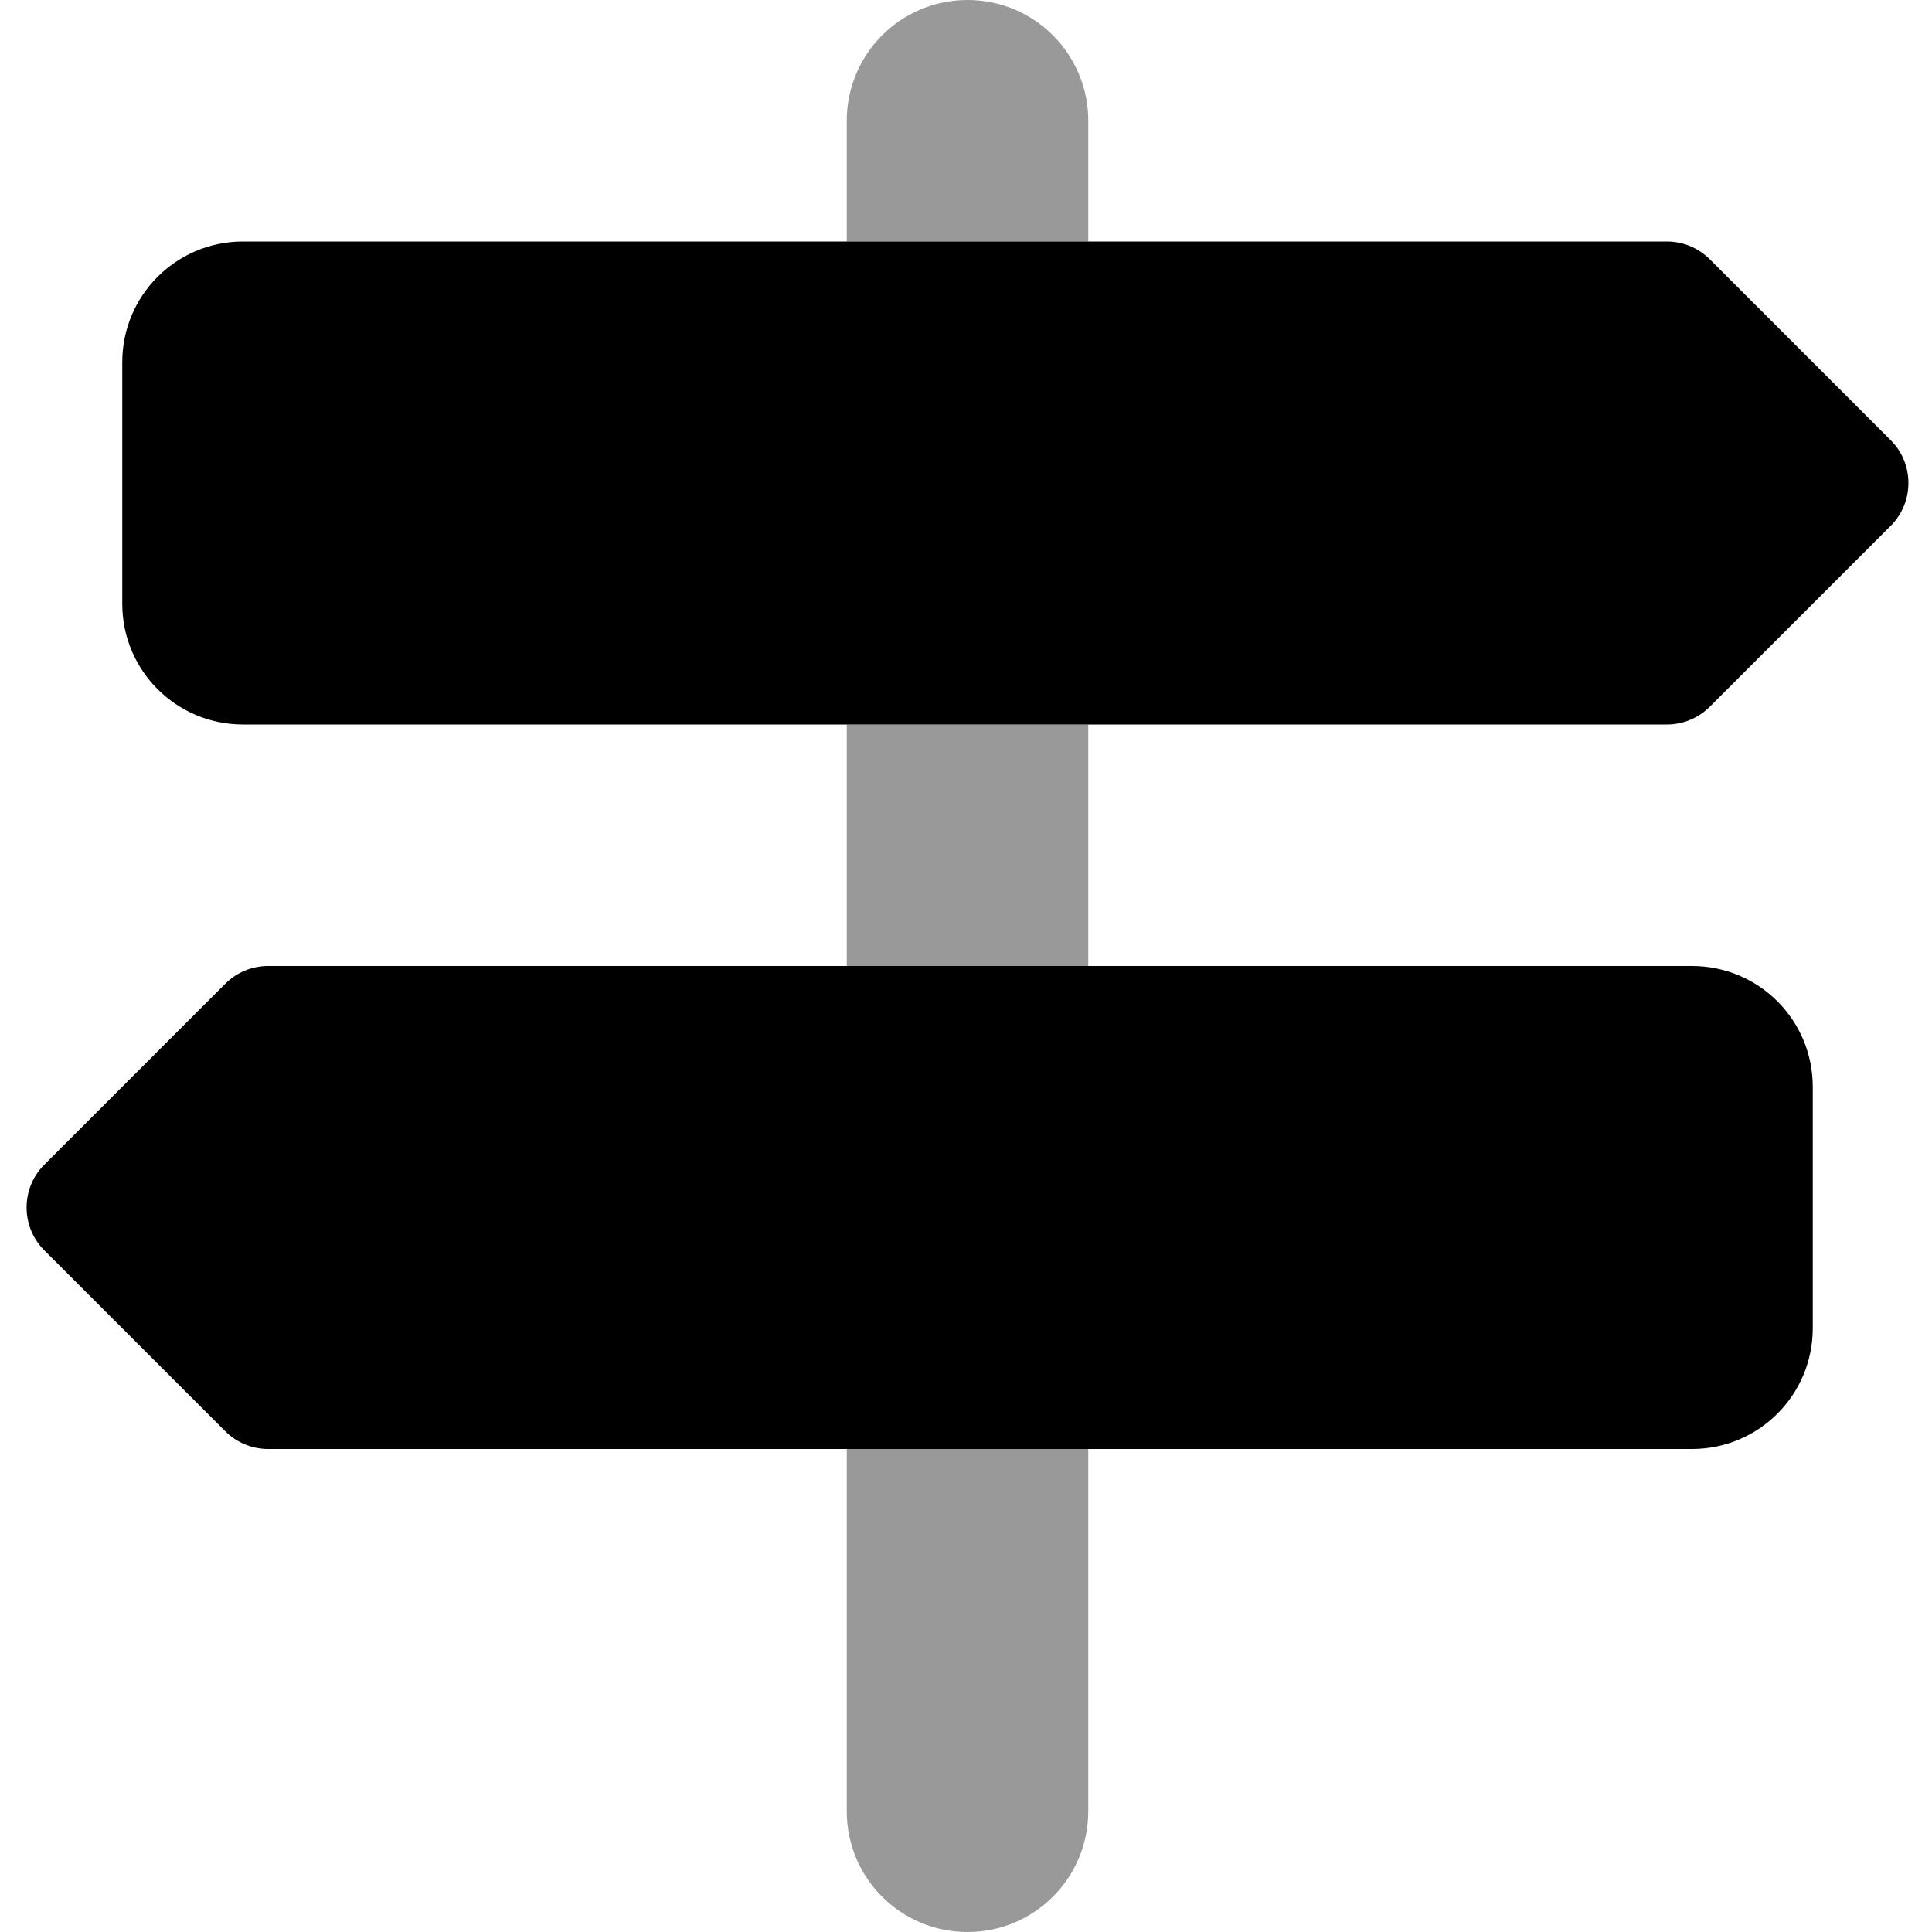 <svg xmlns="http://www.w3.org/2000/svg" viewBox="0 0 512 512"><!--! Font Awesome Pro 7.0.0 by @fontawesome - https://fontawesome.com License - https://fontawesome.com/license (Commercial License) Copyright 2025 Fonticons, Inc. --><path style="fill:currentColor;opacity:.4" d="M224.4 32c0-17.7 14.3-32 32-32s32 14.3 32 32l0 32-64 0 0-32zm0 160l64 0 0 64-64 0 0-64zm0 192l64 0 0 96c0 17.7-14.3 32-32 32s-32-14.3-32-32l0-96z"/><path style="fill:currentColor;opacity:1" d="M64.4 64l377.4 0c4.2 0 8.3 1.7 11.3 4.7l48 48c6.2 6.2 6.2 16.4 0 22.6l-48 48c-3 3-7.1 4.7-11.3 4.7L64.4 192c-17.7 0-32-14.3-32-32l0-64c0-17.7 14.3-32 32-32zm384 192c17.7 0 32 14.3 32 32l0 64c0 17.7-14.3 32-32 32L71 384c-4.2 0-8.3-1.7-11.3-4.7l-48-48c-6.2-6.2-6.2-16.4 0-22.6l48-48c3-3 7.1-4.7 11.3-4.7l377.4 0z"/></svg>